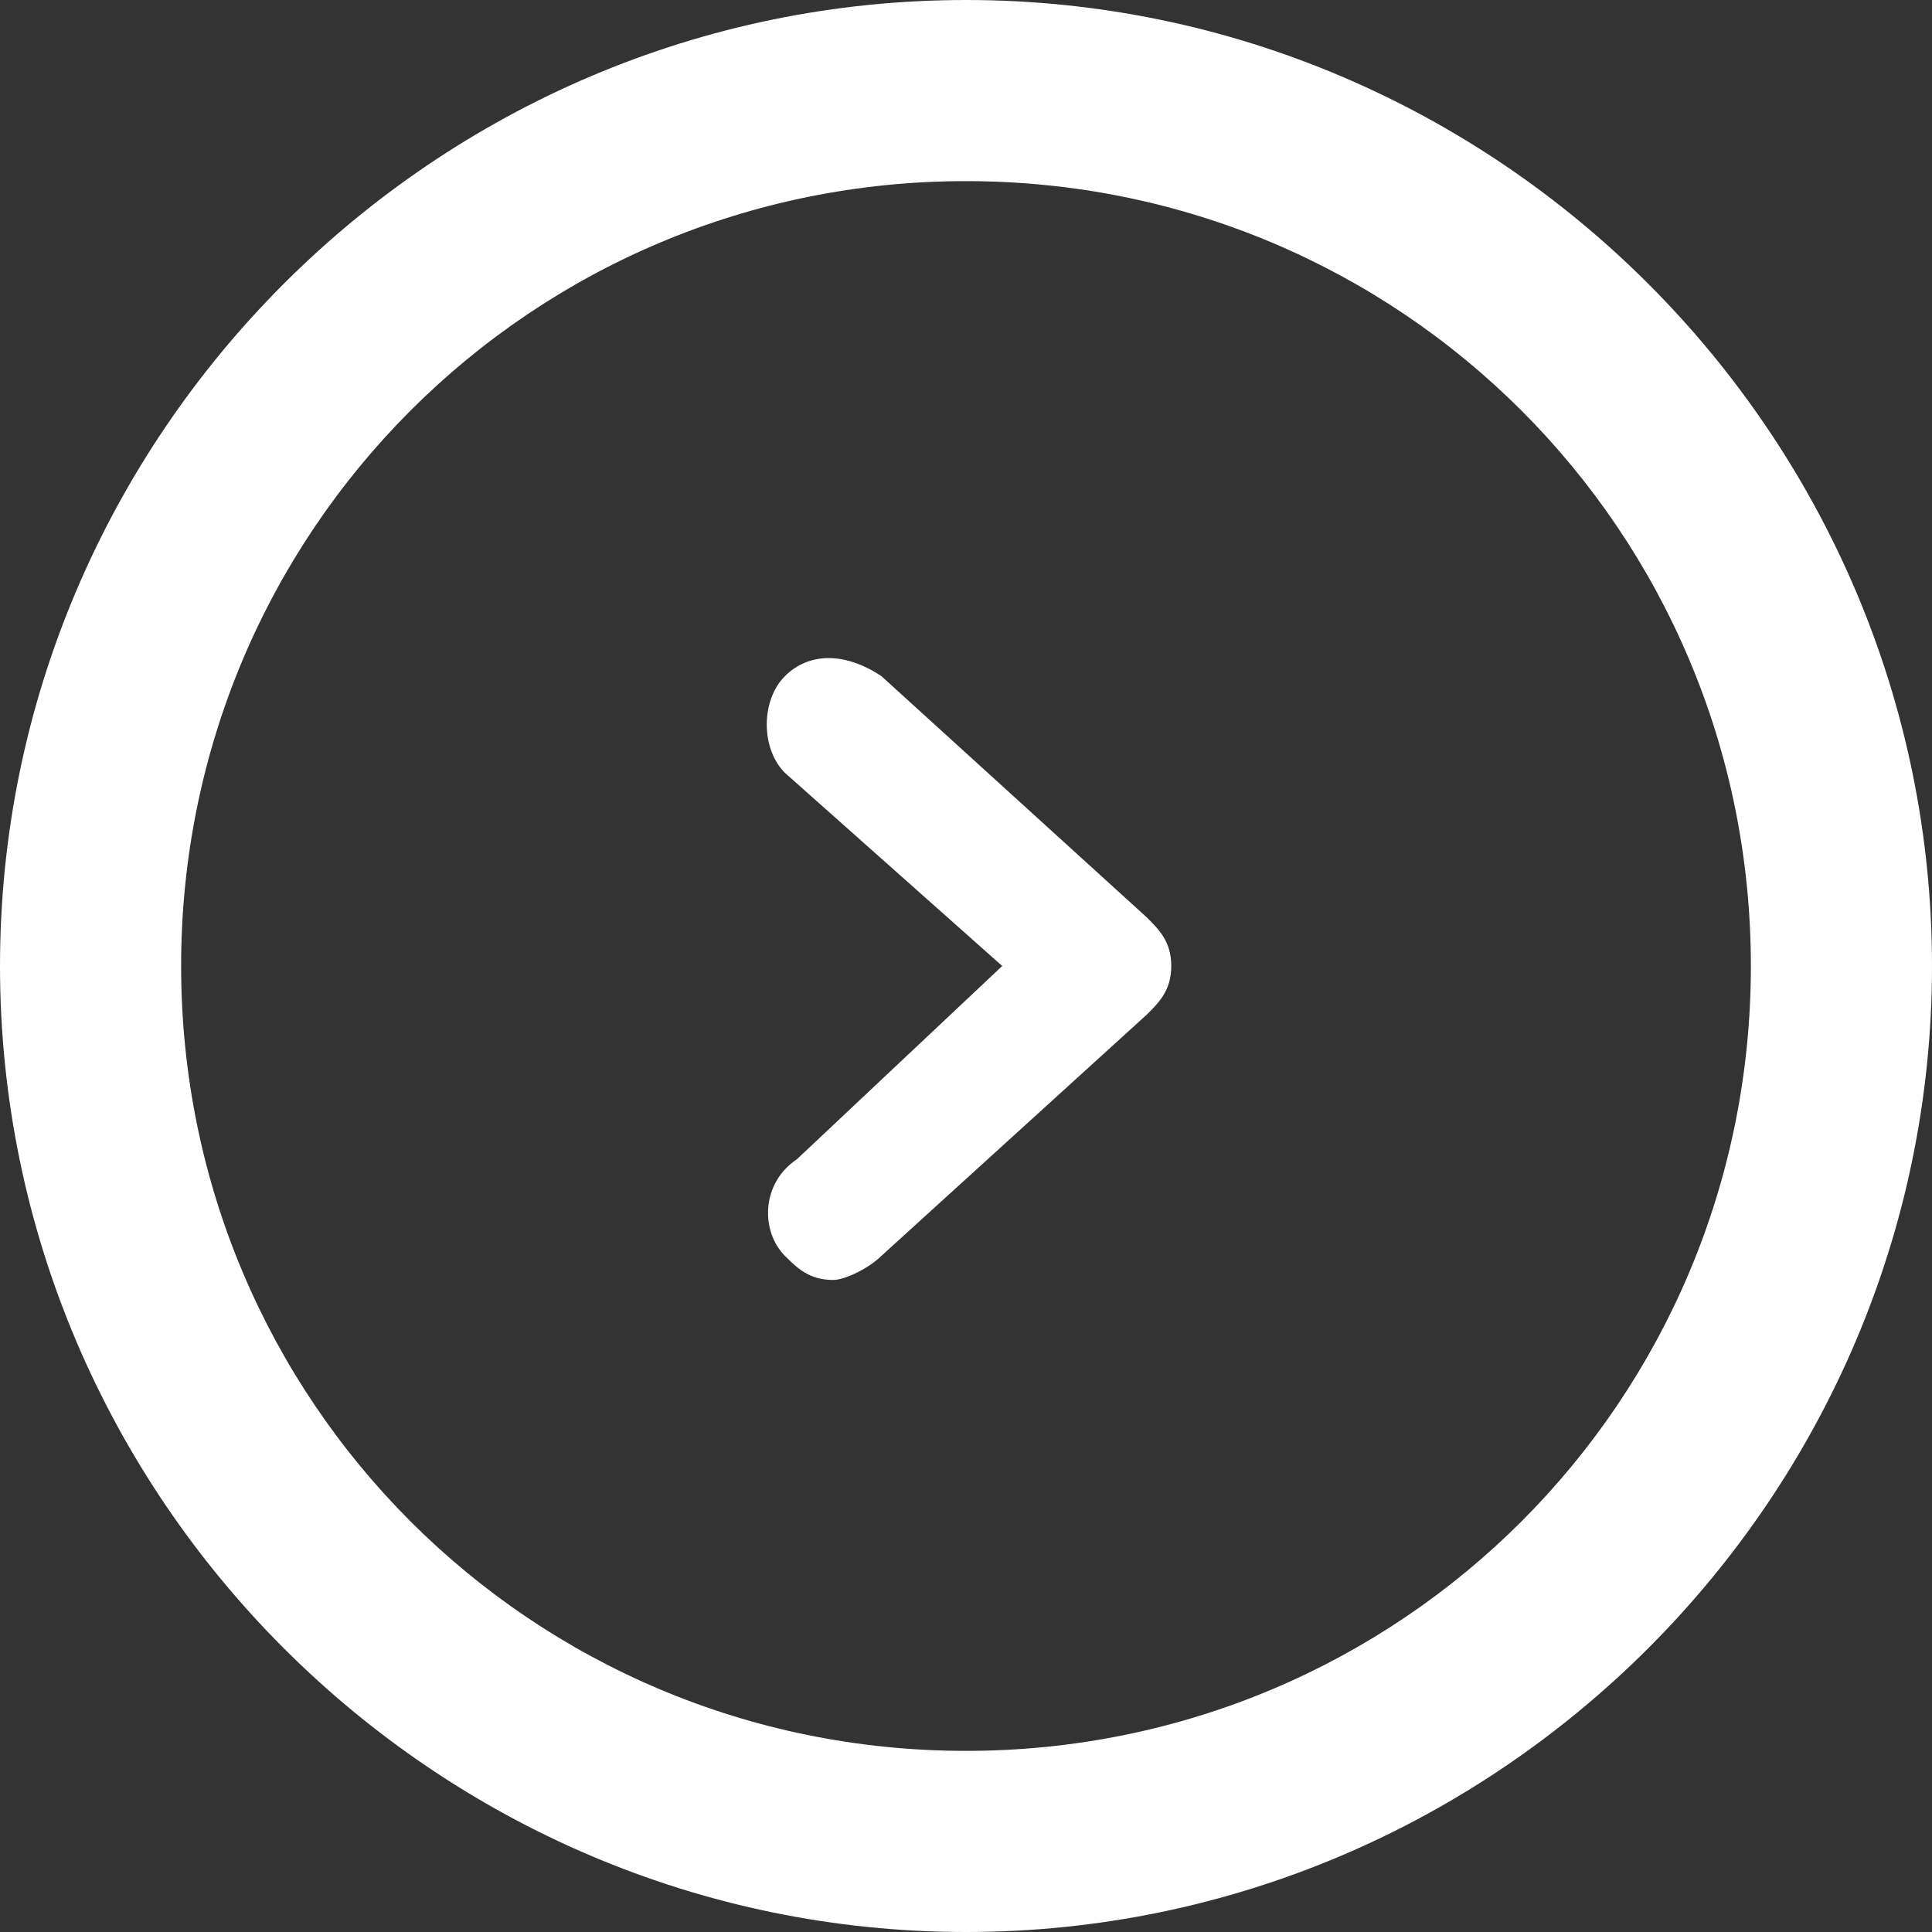 <?xml version="1.0" encoding="utf-8"?>
<!-- Generator: Adobe Illustrator 25.4.1, SVG Export Plug-In . SVG Version: 6.00 Build 0)  -->
<svg version="1.1" id="Capa_1" xmlns="http://www.w3.org/2000/svg" xmlns:xlink="http://www.w3.org/1999/xlink" x="0px" y="0px"
	 viewBox="0 0 16 16" style="enable-background:new 0 0 16 16;" xml:space="preserve">
<rect x="0" y="0" width="16" height="16" fill="#333333" stroke="none"/>
<style type="text/css">
	.st0{fill:#FFFFFF;}
</style>
<path class="st0" d="M8,1.5c3.6,0,6.5,2.9,6.5,6.5s-2.9,6.5-6.5,6.5S1.5,11.6,1.5,8S4.4,1.5,8,1.5 M8,0C3.6,0,0,3.6,0,8s3.6,8,8,8
	s8-3.6,8-8S12.4,0,8,0L8,0z"/>
<path class="st0" d="M6.9,10.6c-0.2,0-0.3-0.1-0.4-0.2c-0.2-0.2-0.2-0.6,0.1-0.8L8.3,8L6.5,6.4C6.3,6.2,6.3,5.8,6.5,5.6
	C6.7,5.4,7,5.4,7.3,5.6l2.2,2C9.6,7.7,9.7,7.8,9.7,8c0,0.2-0.1,0.3-0.2,0.4l-2.2,2C7.2,10.5,7,10.6,6.9,10.6z"/>
</svg>
